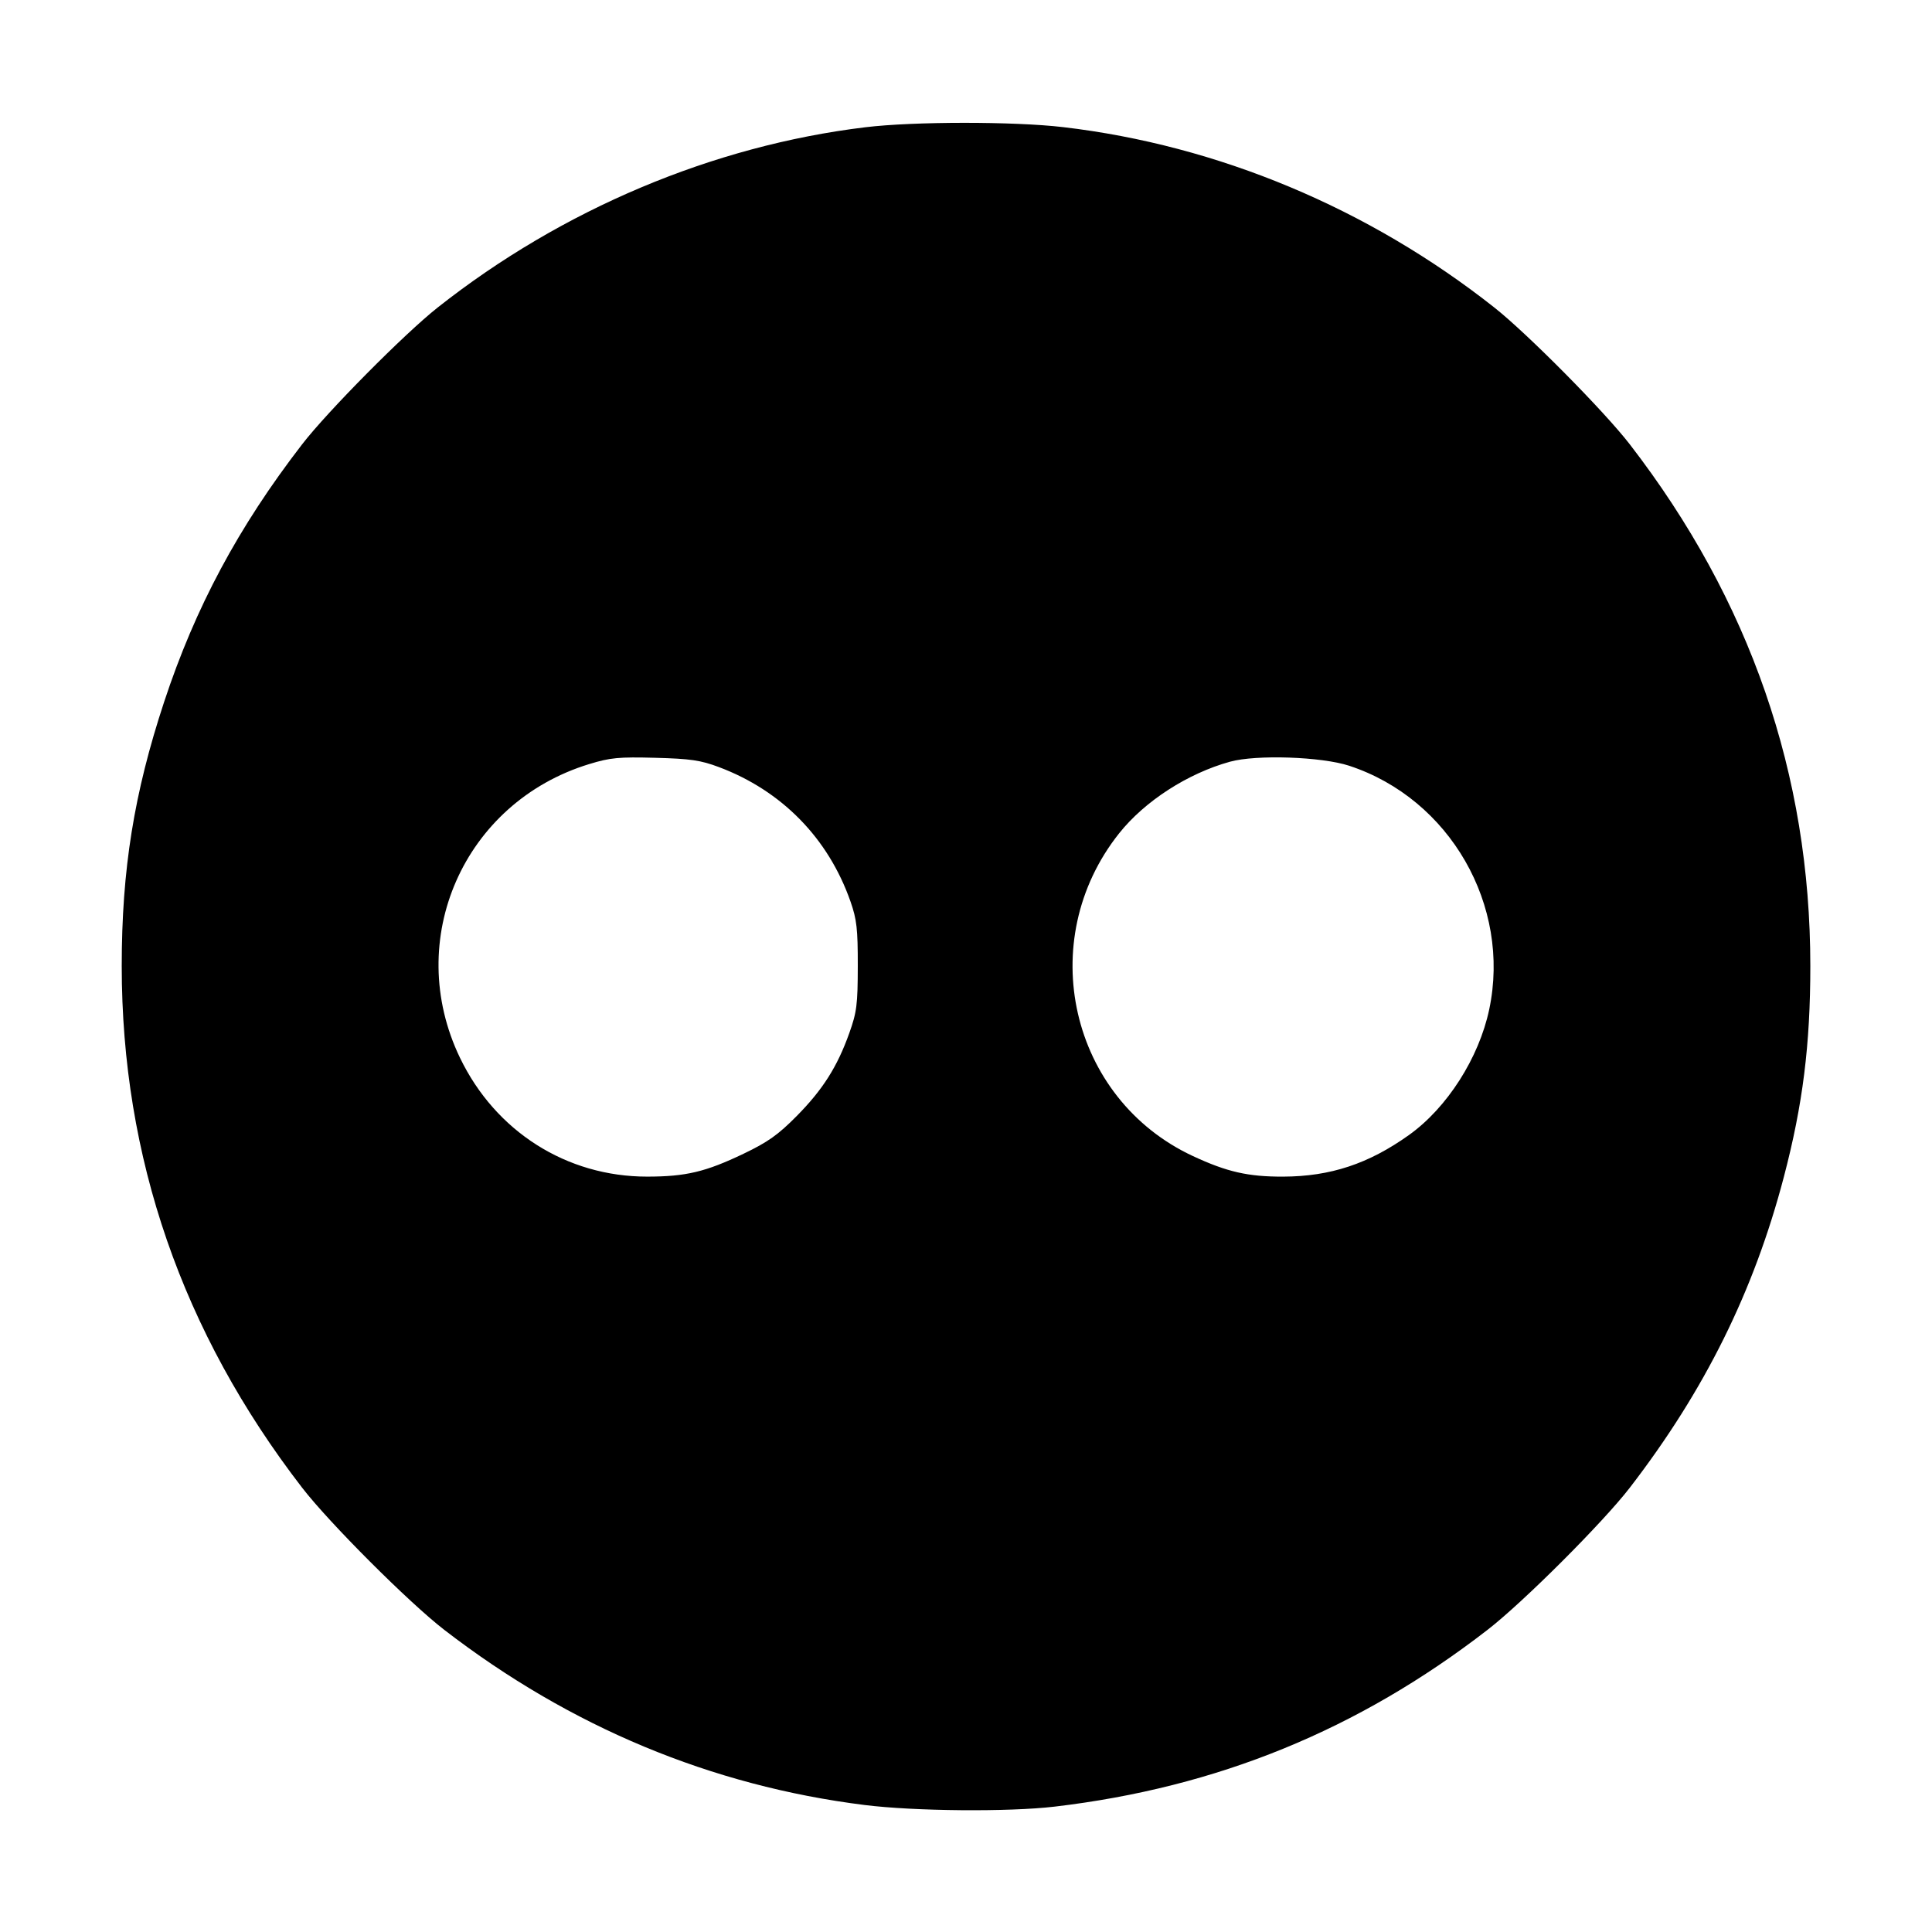 <svg xmlns="http://www.w3.org/2000/svg" width="512" height="512"><path d="M229.342 33.721c-40.377 4.887-80.409 21.757-113.343 47.763-8.805 6.953-29.214 27.551-35.943 36.276-16.889 21.896-28.302 43.204-36.565 68.267C35.506 210.243 32.26 230.468 32.26 256c0 50.704 16.015 97.028 47.794 138.24 7.2 9.337 28.369 30.506 37.706 37.706 33.356 25.721 70.783 41.315 111.36 46.398 13.18 1.652 38.183 1.866 50.347.433 43.164-5.088 80.475-20.327 114.773-46.876 9.439-7.307 30.572-28.425 37.688-37.661 19.842-25.756 32.85-52.001 40.813-82.346 5.022-19.139 7.014-35.008 7.014-55.894 0-50.771-15.981-96.953-47.836-138.24-6.753-8.753-27.147-29.349-35.918-36.276-33.3-26.295-73.234-42.995-114.297-47.799-13.056-1.527-39.599-1.509-52.362.036m-38.843 169.557c16.687 6.26 29.026 18.866 34.899 35.655 1.654 4.727 1.938 7.251 1.924 17.067-.016 10.234-.267 12.219-2.25 17.779-3.188 8.941-7.024 14.985-13.968 22.01-4.887 4.943-7.629 6.885-14.08 9.973-10.039 4.804-15.268 6.045-25.504 6.053-21.354.016-40.215-11.955-49.623-31.495-15.057-31.272.965-67.672 34.263-77.837 5.575-1.703 7.83-1.916 17.493-1.659 9.314.249 12.016.642 16.846 2.454m167.048-.347c26.686 8.774 42.931 37.051 37.107 64.589-2.719 12.854-11.16 26.062-21.267 33.273-10.7 7.636-20.811 10.98-33.334 11.025-9.279.034-14.876-1.239-23.893-5.436-32.606-15.173-42.203-57.076-19.588-85.532 6.784-8.536 18.184-15.9 29.401-18.993 6.972-1.922 24.249-1.334 31.574 1.074" fill-rule="evenodd"/></svg>
